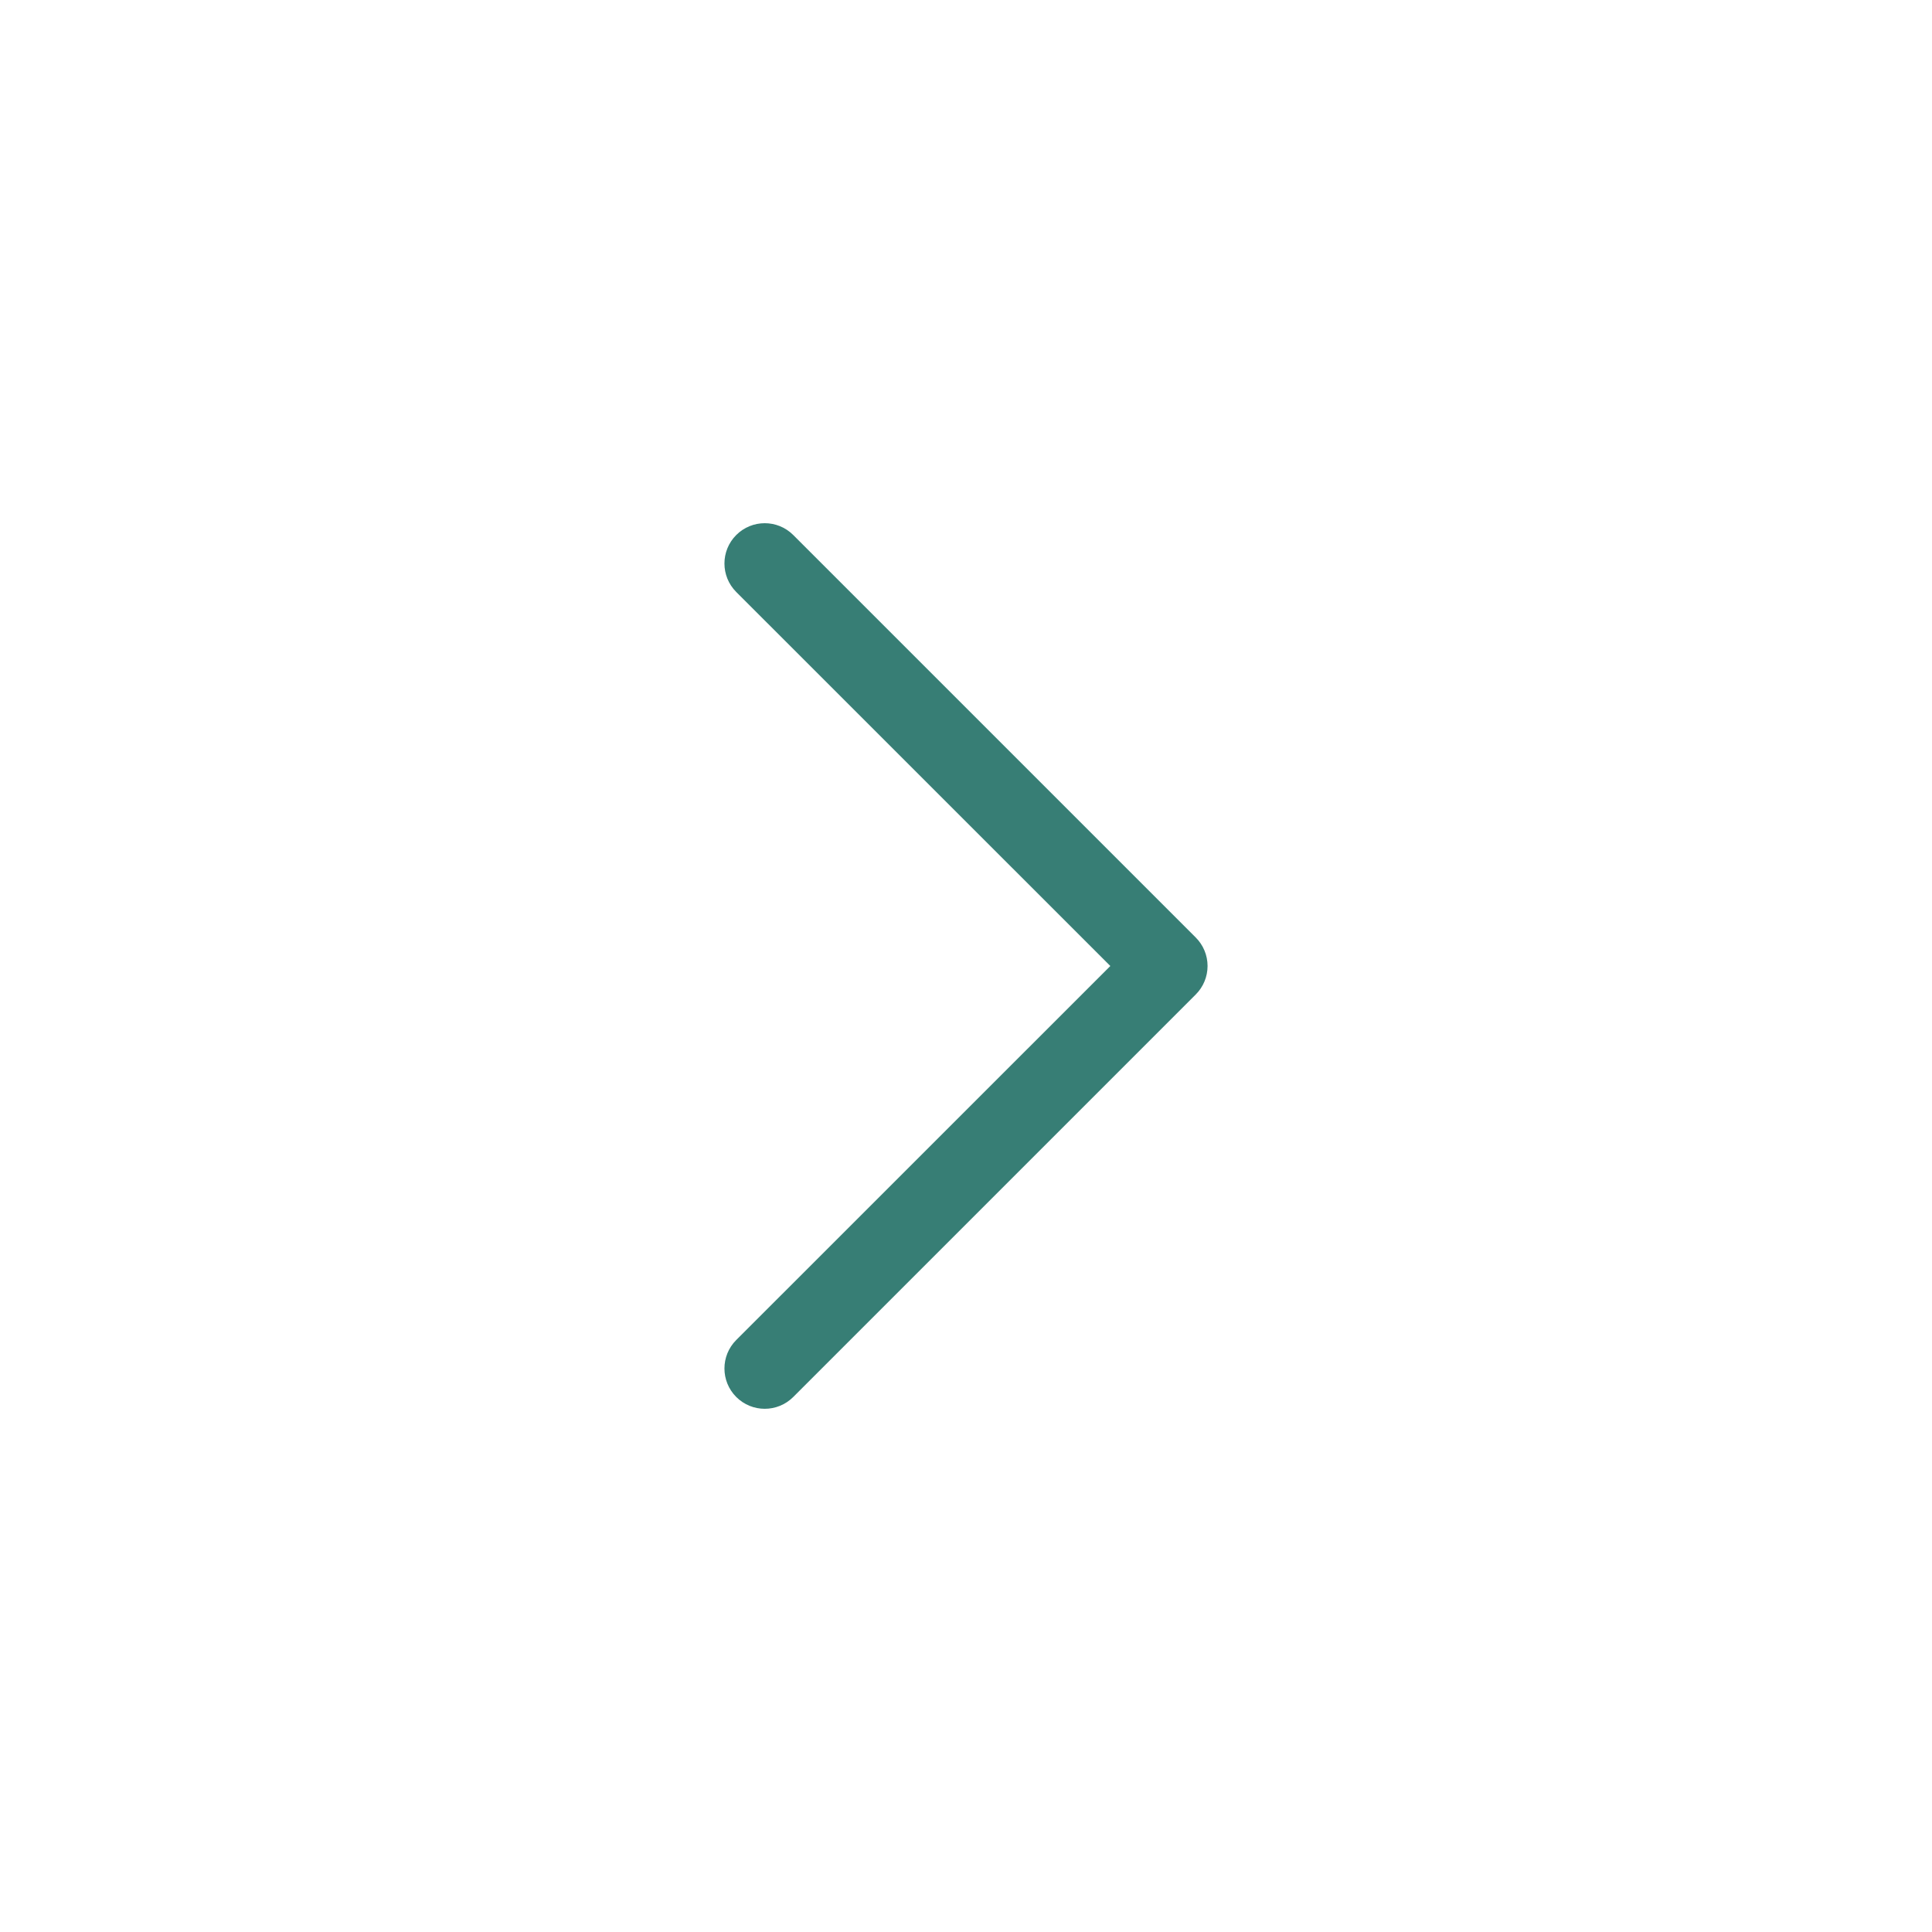 <svg xmlns="http://www.w3.org/2000/svg" x="0px" y="0px"
width="50" height="50"
viewBox="0 0 172 172"
style=" fill:#377e75;"><g fill="none" fill-rule="nonzero" stroke="none" stroke-width="1" stroke-linecap="butt" stroke-linejoin="miter" stroke-miterlimit="10" stroke-dasharray="" stroke-dashoffset="0" font-family="none" font-weight="none" font-size="none" text-anchor="none" style="mix-blend-mode: normal"><path d="M0,172v-172h172v172z" fill="none"></path><g fill="#377e75"><path d="M65.546,119.296l33.303,-33.296l-33.303,-33.296c-1.401,-1.401 -1.401,-3.673 0,-5.074c1.401,-1.401 3.673,-1.401 5.074,0l35.833,35.833c0.674,0.672 1.053,1.585 1.053,2.537c0,0.952 -0.379,1.865 -1.053,2.537l-35.833,35.833c-1.401,1.401 -3.673,1.401 -5.074,0c-1.401,-1.401 -1.401,-3.673 0,-5.074z"></path></g></g></svg>